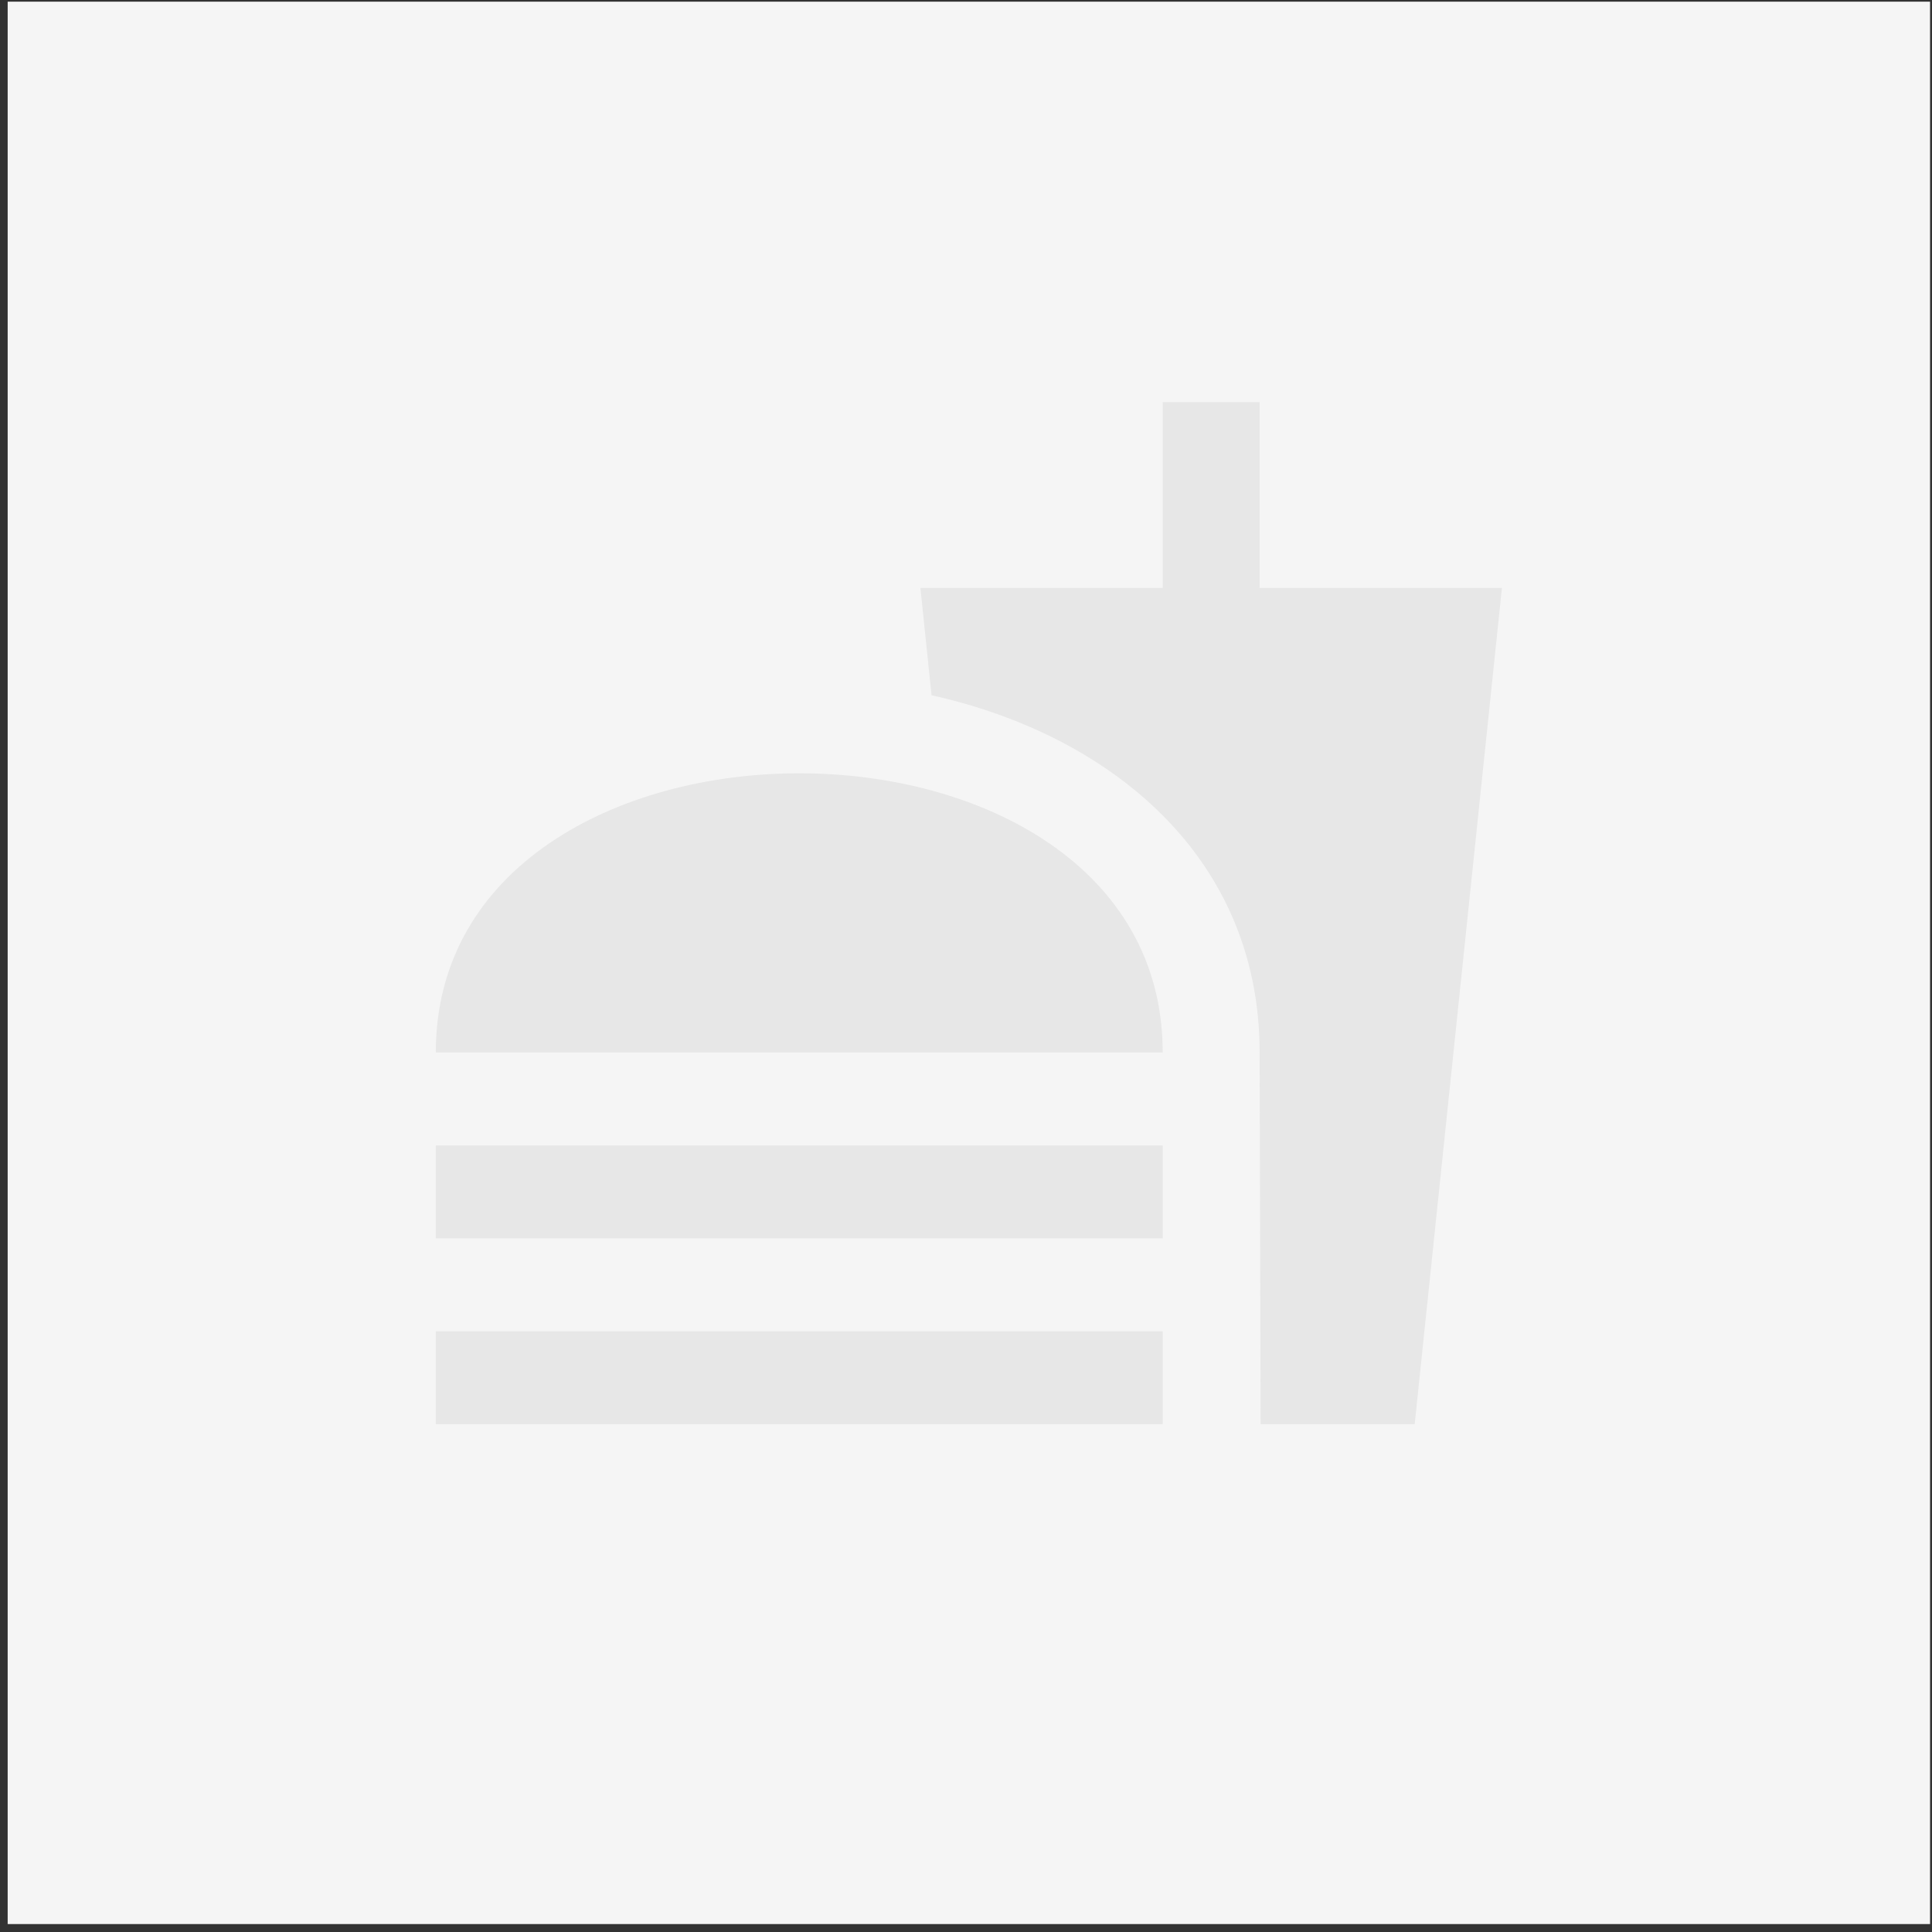 <svg data-v-b84adb20="" width="201" height="201" viewBox="0 0 201 201" fill="none" xmlns="http://www.w3.org/2000/svg"><rect x="0" y="0" width="201" height="201" fill="#333333" stroke="none"/><rect data-v-b84adb20="" x="0.798" y="0.174" width="200" height="200" fill="#F5F5F5"></rect> <path data-v-b84adb20="" d="M131.048 61.167V41.834H120.965V61.167H95.756L96.916 72.332C115.419 76.44 131.048 89.055 131.048 109.5L131.149 148.167H147.181L156.256 61.167H131.048ZM45.34 138.5H120.965V148.167H45.34V138.5ZM83.152 80.452C64.246 80.452 45.34 90.167 45.34 109.5H120.965C120.965 90.167 102.058 80.452 83.152 80.452ZM45.34 119.167H120.965V128.833H45.34V119.167Z" fill="#E7E7E7"></path></svg>
